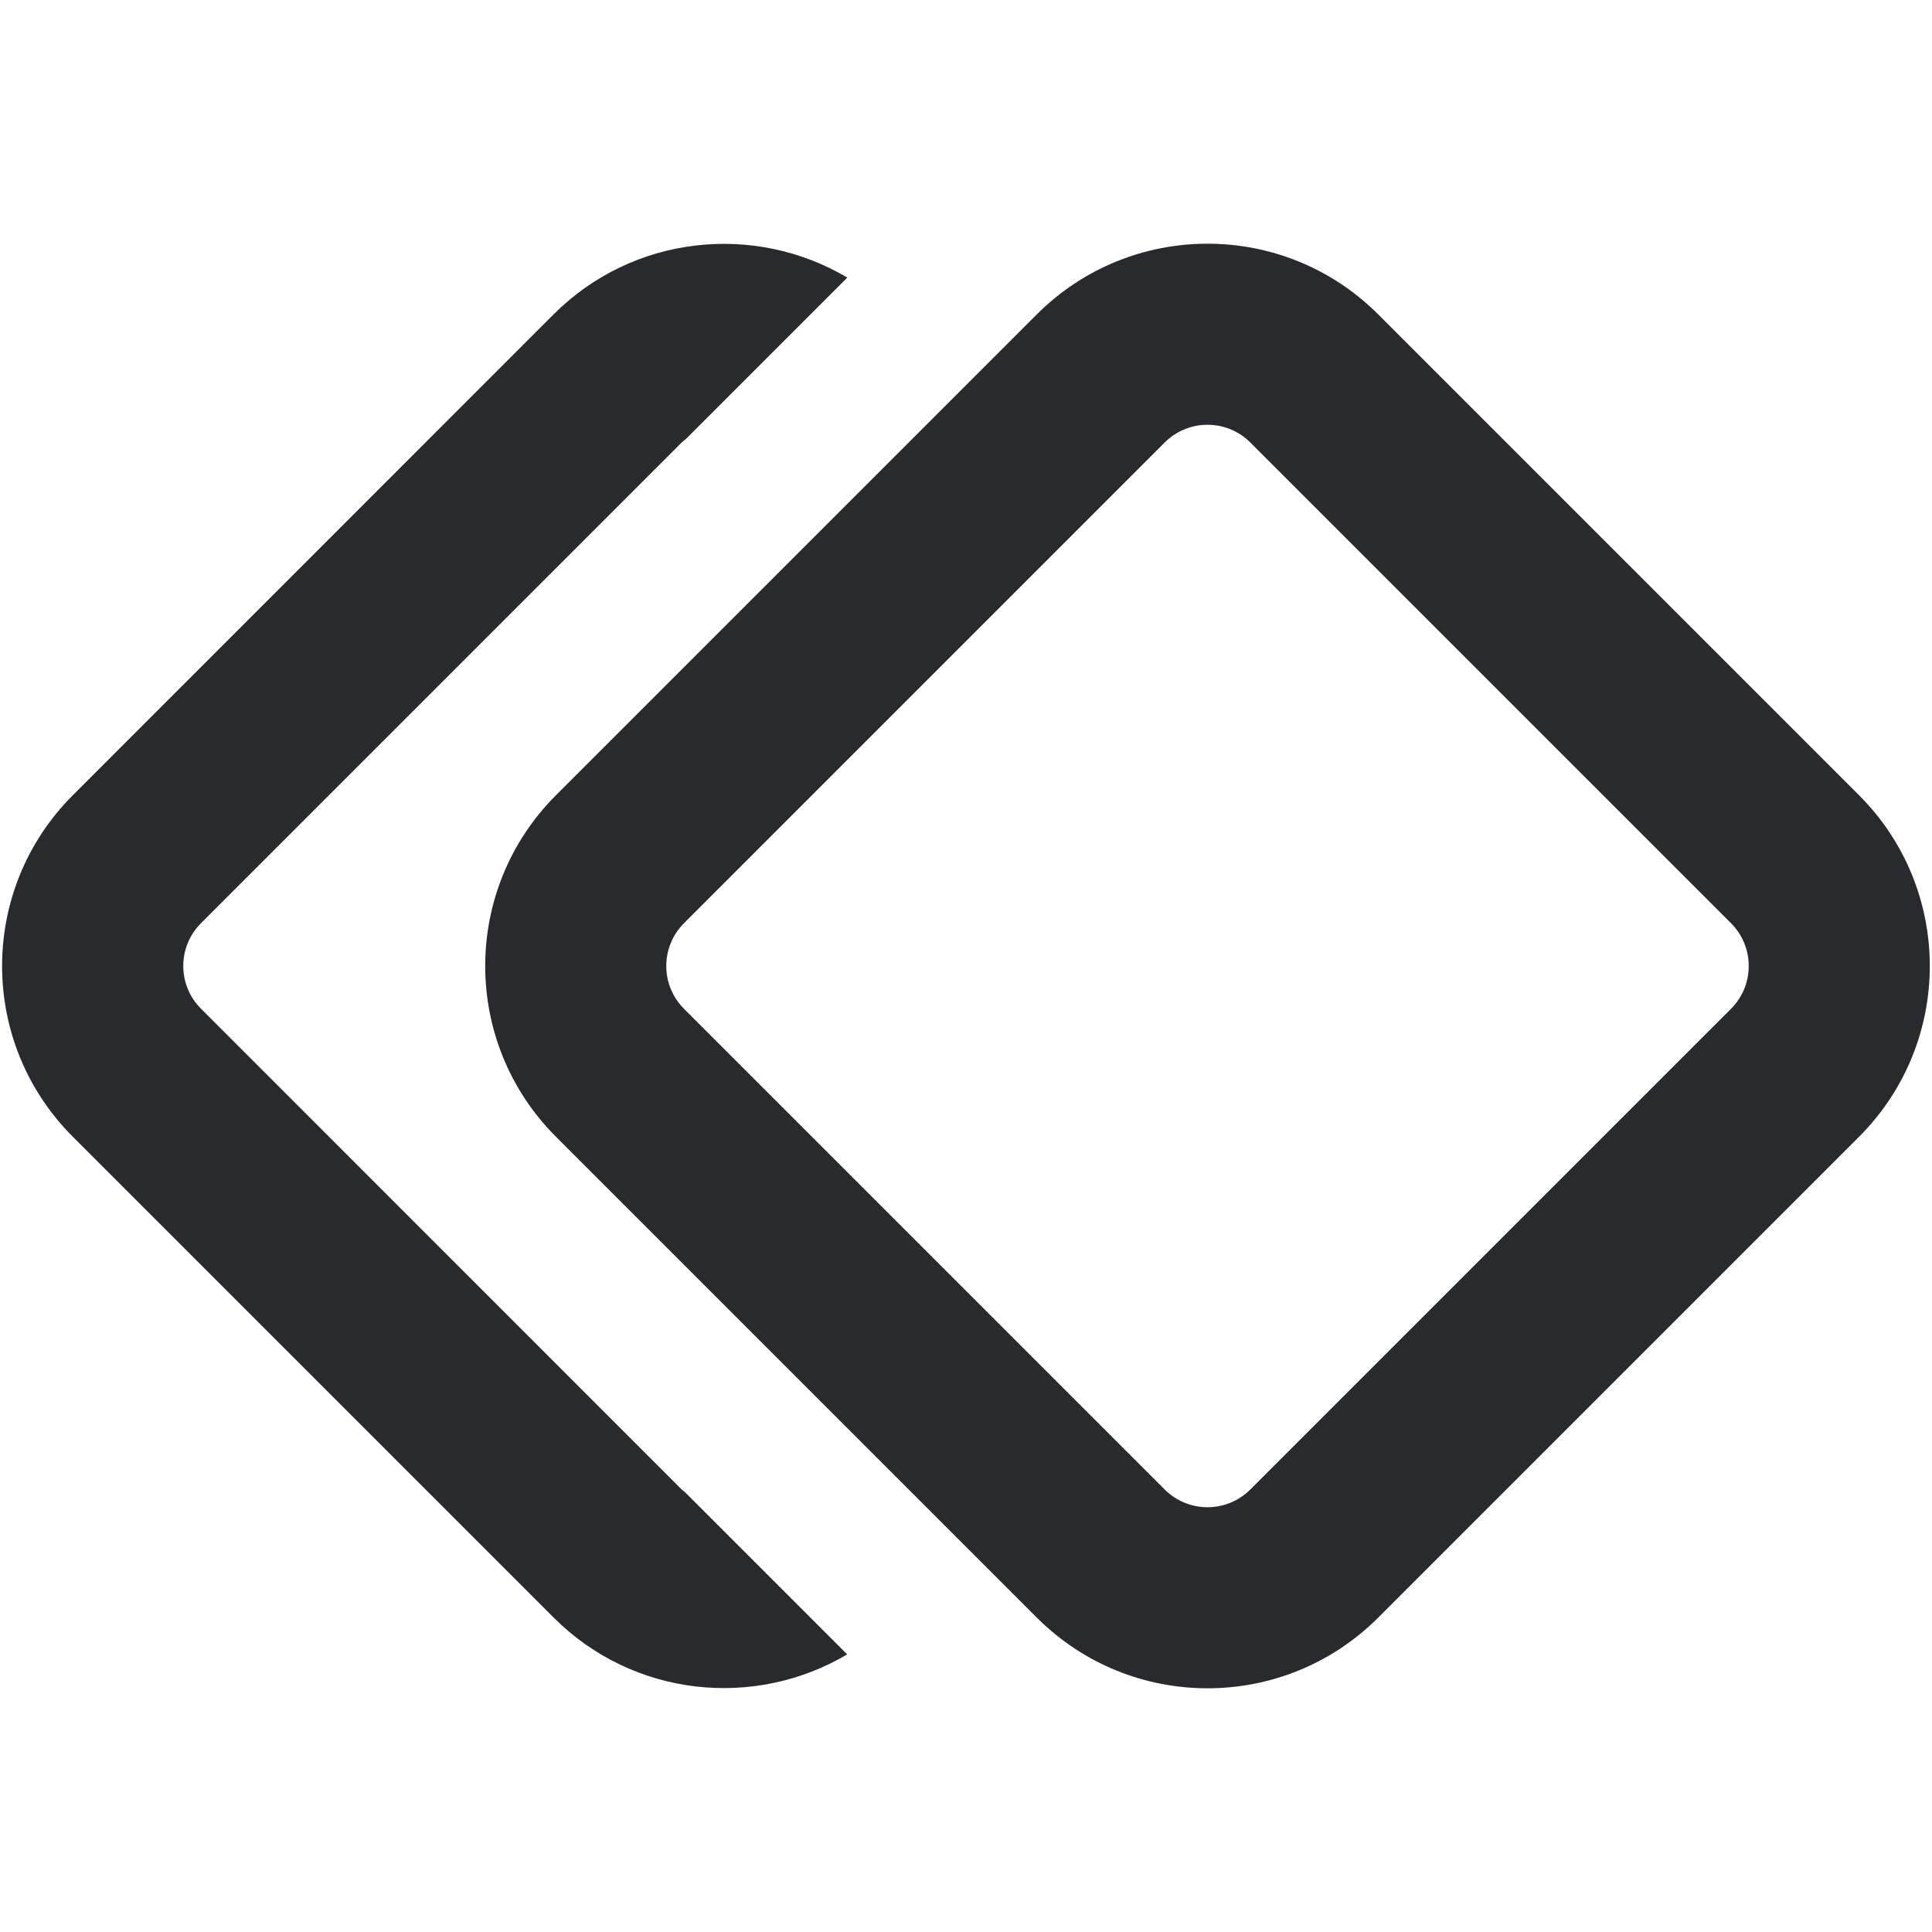 <svg width="16" height="16" viewBox="0 0 16 16" fill="none" xmlns="http://www.w3.org/2000/svg">
<path d="M4.585 2.603C5.245 1.944 6.25 1.844 7.017 2.299L5.682 3.634C5.67 3.644 5.657 3.653 5.646 3.664L1.664 7.646C1.469 7.842 1.469 8.158 1.664 8.353L5.646 12.336C5.654 12.344 5.664 12.35 5.672 12.357L7.016 13.701C6.249 14.155 5.245 14.056 4.585 13.396L0.603 9.414C-0.178 8.633 -0.178 7.367 0.603 6.586L4.585 2.603Z" fill="#292A2E"/>
<path d="M8.586 2.604C9.367 1.823 10.633 1.823 11.414 2.604L15.396 6.586C16.177 7.367 16.177 8.633 15.396 9.414L11.414 13.396C10.633 14.177 9.367 14.177 8.586 13.396L4.604 9.414C3.823 8.633 3.823 7.367 4.604 6.586L8.586 2.604ZM10.354 3.664C10.158 3.469 9.842 3.469 9.646 3.664L5.664 7.646C5.469 7.842 5.469 8.158 5.664 8.354L9.646 12.336C9.842 12.531 10.158 12.531 10.354 12.336L14.336 8.354C14.531 8.158 14.531 7.842 14.336 7.646L10.354 3.664Z" fill="#292A2E"/>
</svg>
